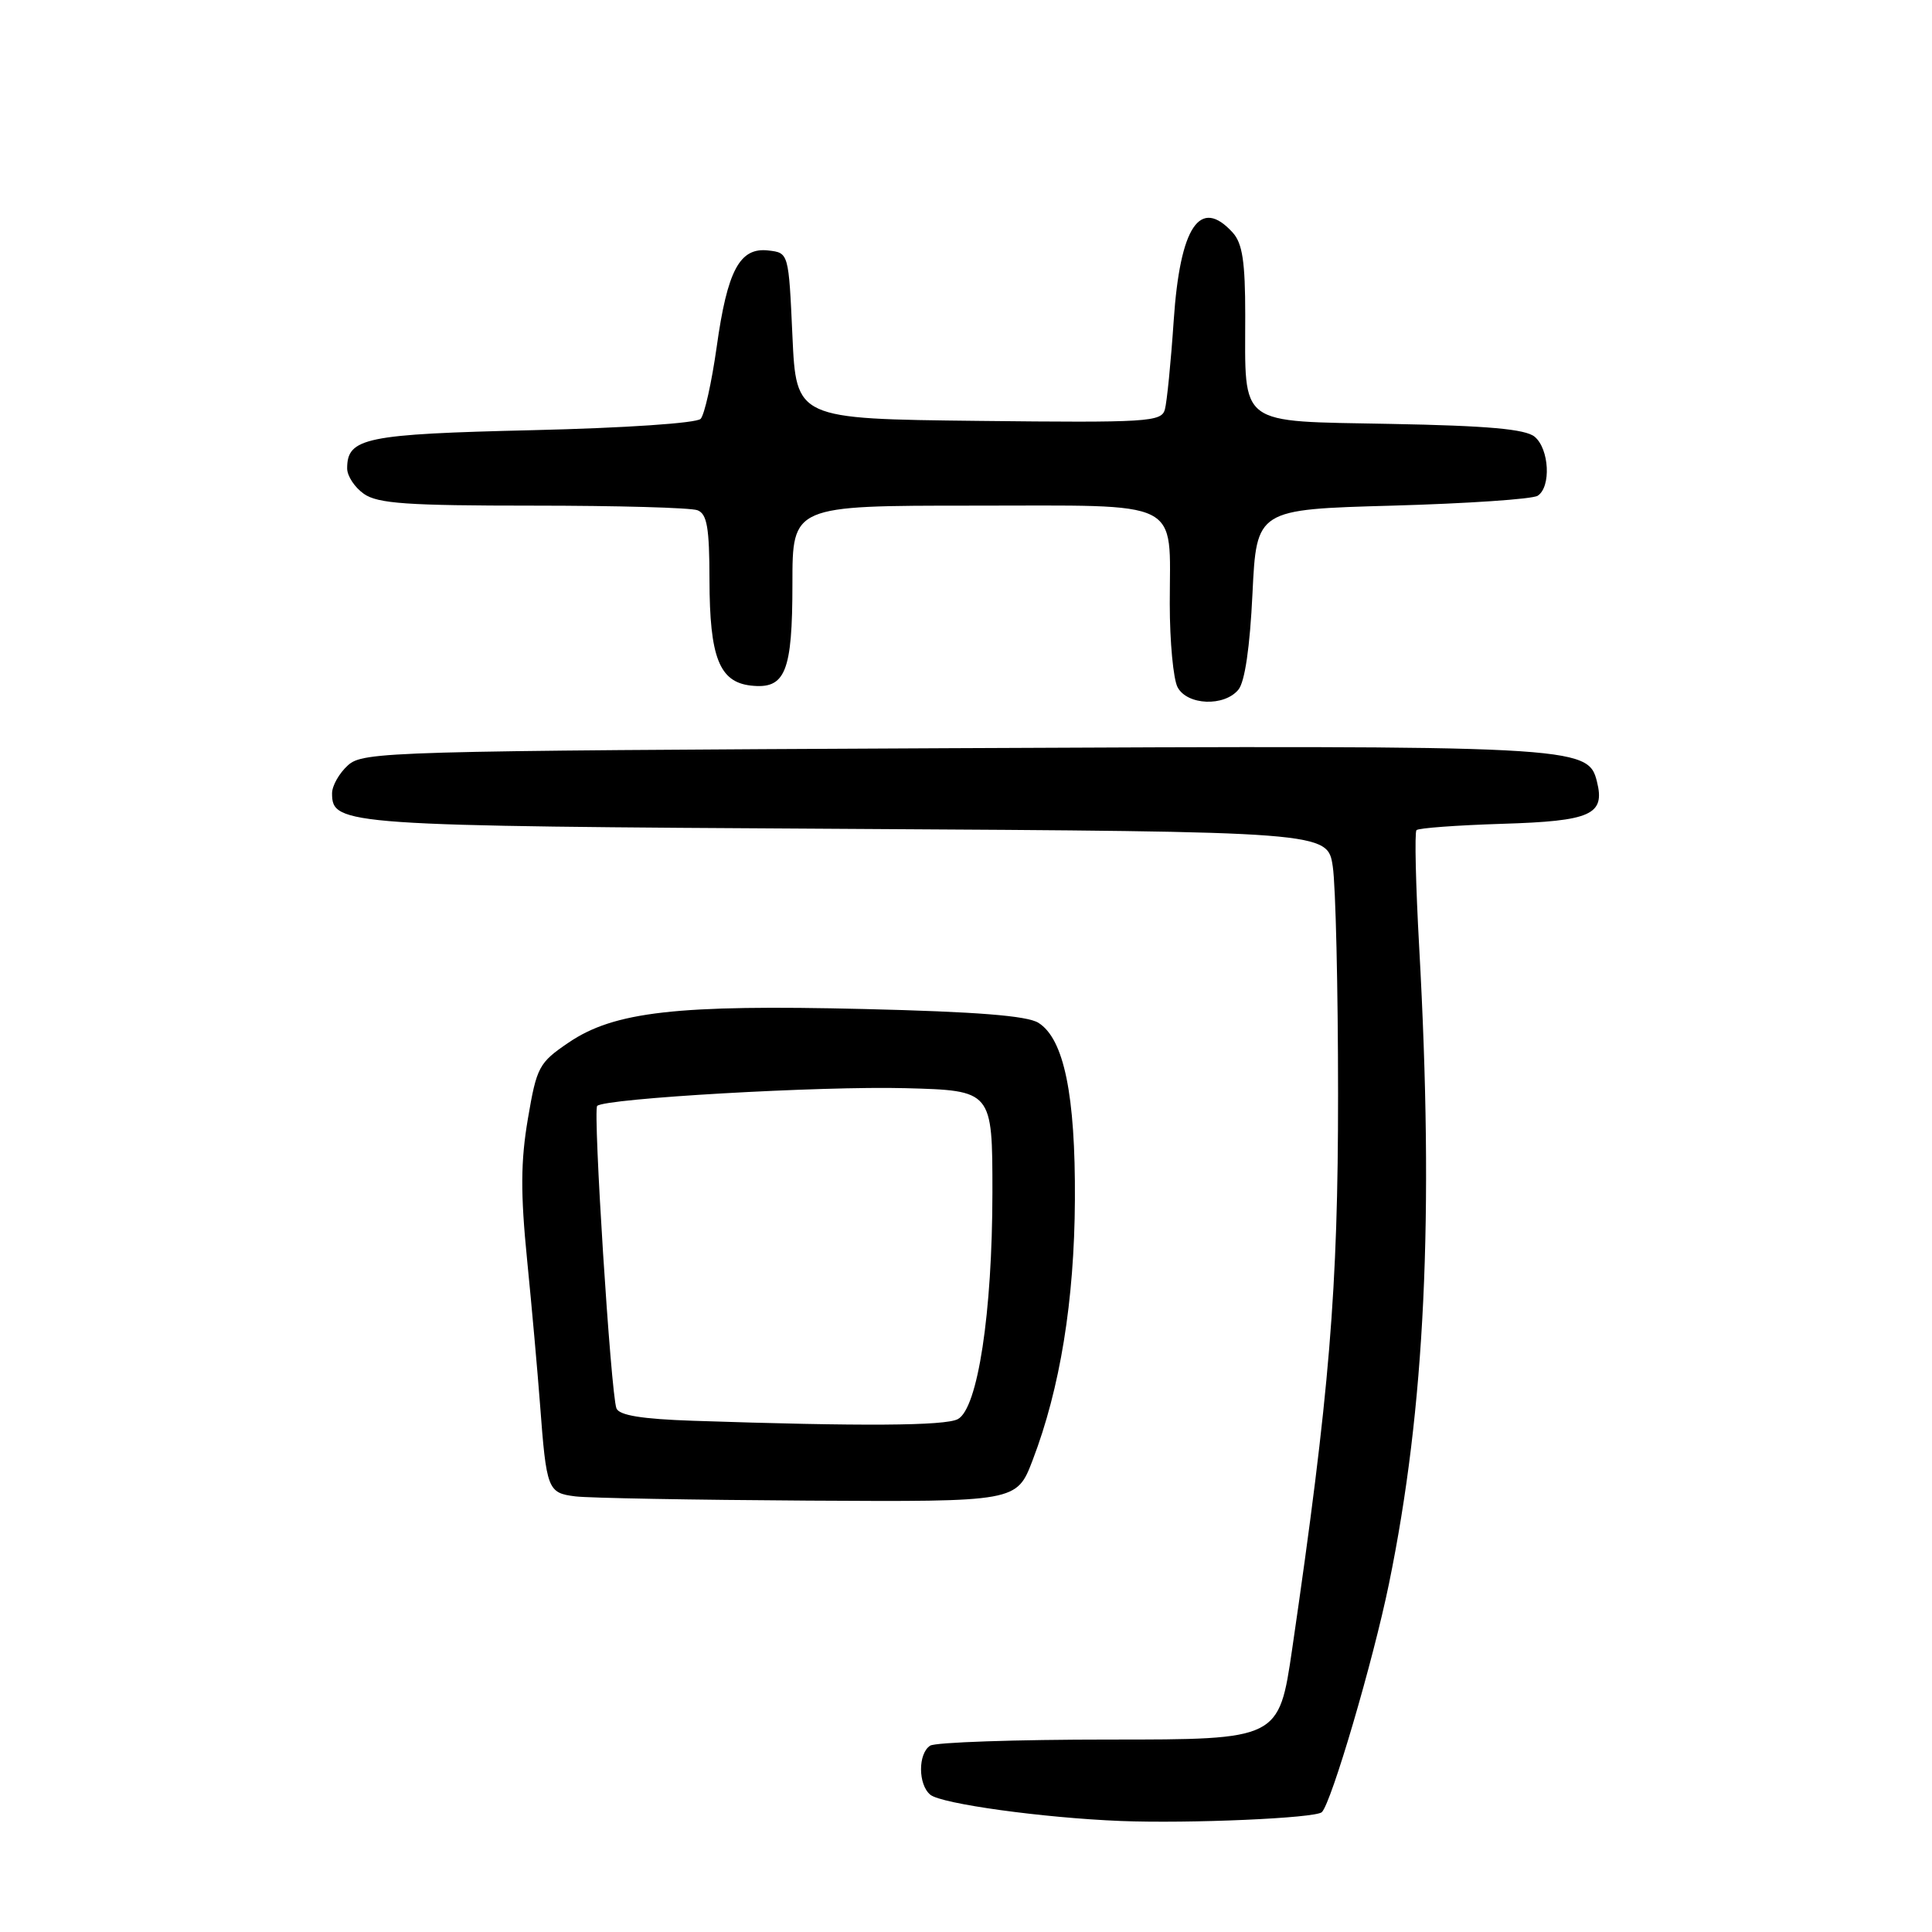 <?xml version="1.0" encoding="UTF-8" standalone="no"?>
<!DOCTYPE svg PUBLIC "-//W3C//DTD SVG 1.1//EN" "http://www.w3.org/Graphics/SVG/1.1/DTD/svg11.dtd" >
<svg xmlns="http://www.w3.org/2000/svg" xmlns:xlink="http://www.w3.org/1999/xlink" version="1.1" viewBox="0 0 256 256">
 <g >
 <path fill="currentColor"
d=" M 175.15 240.12 C 176.41 238.91 181.94 220.12 184.04 209.88 C 188.83 186.56 190.03 161.21 188.05 125.50 C 187.59 117.25 187.43 110.28 187.69 110.00 C 187.95 109.72 193.05 109.35 199.03 109.16 C 210.84 108.80 212.71 107.96 211.60 103.55 C 210.42 98.82 208.96 98.75 125.75 99.14 C 51.26 99.50 48.11 99.59 46.10 101.41 C 44.94 102.46 44.00 104.12 44.00 105.12 C 44.00 109.35 45.49 109.45 112.20 109.83 C 175.91 110.20 175.91 110.20 176.60 114.82 C 176.98 117.36 177.30 130.92 177.30 144.97 C 177.31 170.85 176.17 184.60 171.22 218.50 C 169.46 230.50 169.46 230.50 146.98 230.50 C 134.62 230.50 123.94 230.86 123.25 231.31 C 121.63 232.36 121.64 236.46 123.27 237.81 C 124.73 239.02 138.21 240.88 148.50 241.29 C 157.61 241.65 174.32 240.92 175.15 240.12 Z  M 136.83 193.48 C 140.47 183.98 142.36 172.34 142.43 159.00 C 142.51 145.09 140.98 137.65 137.60 135.53 C 136.11 134.59 129.42 134.06 114.50 133.70 C 89.71 133.10 81.38 134.04 75.34 138.15 C 71.41 140.82 71.12 141.35 69.95 148.23 C 68.99 153.87 68.96 158.08 69.85 167.00 C 70.48 173.32 71.24 181.88 71.55 186.00 C 72.41 197.43 72.56 197.82 76.25 198.28 C 78.04 198.50 91.93 198.75 107.11 198.84 C 134.72 199.00 134.72 199.00 136.83 193.48 Z  M 164.09 91.39 C 164.95 90.36 165.62 85.75 165.96 78.64 C 166.50 67.50 166.50 67.50 184.50 67.00 C 194.40 66.72 203.06 66.14 203.75 65.69 C 205.55 64.53 205.29 59.49 203.35 57.87 C 202.13 56.86 197.18 56.41 184.29 56.17 C 163.80 55.77 165.00 56.67 165.00 41.76 C 165.00 34.69 164.63 32.25 163.35 30.83 C 159.01 26.04 156.36 30.00 155.52 42.50 C 155.15 48.00 154.62 53.30 154.35 54.27 C 153.89 55.90 152.07 56.02 129.68 55.77 C 105.50 55.50 105.50 55.50 105.00 44.50 C 104.50 33.50 104.50 33.50 101.81 33.19 C 98.02 32.75 96.38 35.80 94.96 46.00 C 94.30 50.67 93.35 54.95 92.84 55.50 C 92.30 56.07 82.83 56.71 70.60 57.00 C 48.37 57.52 46.00 58.01 46.00 62.07 C 46.00 63.07 47.00 64.59 48.22 65.44 C 50.06 66.73 53.98 67.00 70.64 67.00 C 81.75 67.00 91.55 67.27 92.42 67.61 C 93.69 68.10 94.00 69.91 94.01 76.86 C 94.03 87.08 95.31 90.36 99.47 90.84 C 104.07 91.36 105.00 89.09 105.00 77.31 C 105.00 67.00 105.00 67.00 128.96 67.00 C 157.08 67.00 155.00 65.96 155.00 80.00 C 155.00 85.02 155.47 90.00 156.04 91.07 C 157.32 93.46 162.21 93.66 164.09 91.39 Z  M 91.84 188.26 C 85.02 188.03 82.04 187.54 81.68 186.61 C 80.94 184.68 78.55 147.12 79.13 146.54 C 80.13 145.54 108.87 143.89 120.00 144.19 C 131.50 144.50 131.50 144.50 131.50 158.00 C 131.49 173.96 129.56 186.63 126.92 188.04 C 125.24 188.94 114.18 189.01 91.84 188.26 Z "/>
</g>
</svg>